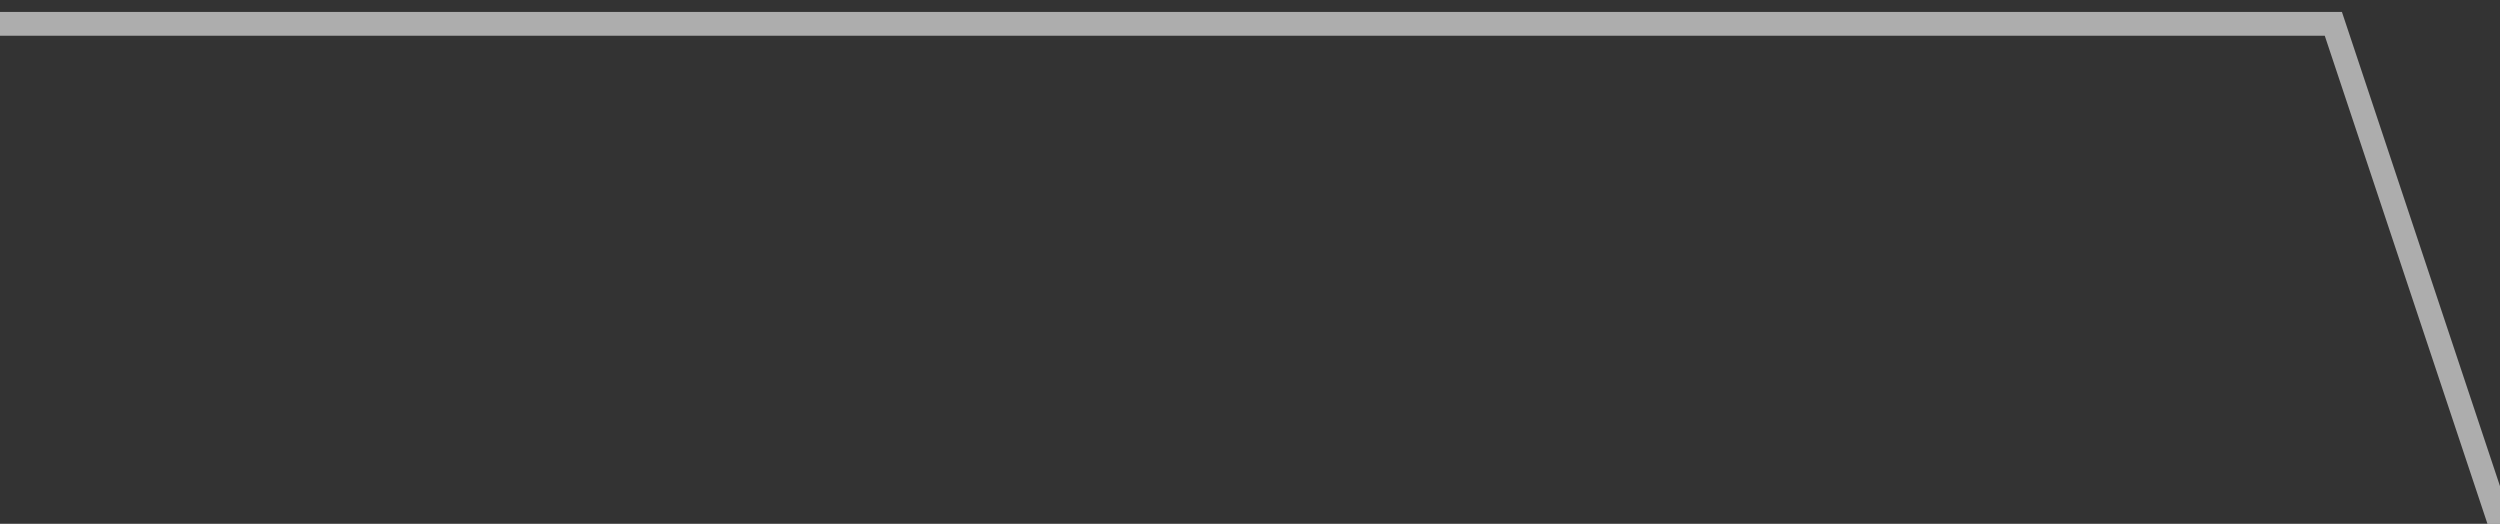 <svg id="预警推送1" xmlns="http://www.w3.org/2000/svg" xmlns:xlink="http://www.w3.org/1999/xlink" width="105" height="22" viewBox="0 0 105 22">
  <rect x="0" y="0" width="105" height="22" fill="#333333" stroke="none"/>
  <defs>
    <style>
      .cls-1 {
        font-size: 10.911px;
        opacity: 0.8;
        font-family: ShiShangZhongHeiJianTi;
      }

      .cls-1, .cls-10, .cls-11 {
        fill: #fff;
      }

      .cls-2, .cls-3, .cls-4, .cls-7 {
        fill: #0b4f99;
      }

      .cls-13, .cls-2, .cls-3, .cls-4, .cls-6, .cls-7, .cls-9 {
        fill-rule: evenodd;
      }

      .cls-13, .cls-3, .cls-4, .cls-6, .cls-9 {
        opacity: 0.6;
      }

      .cls-4 {
        stroke: #0c497e;
      }

      .cls-13, .cls-4, .cls-9 {
        stroke-width: 1px;
      }

      .cls-11, .cls-5 {
        font-size: 20px;
        font-family: zcool-gdh;
      }

      .cls-12, .cls-5 {
        fill: #15e4f9;
      }

      .cls-6 {
        fill: #19bdd4;
      }

      .cls-7 {
        fill-opacity: 0.6;
      }

      .cls-10, .cls-12, .cls-8 {
        font-size: 14px;
        font-family: "Source Han Sans CN";
      }

      .cls-8 {
        fill: #1284ff;
      }

      .cls-13, .cls-9 {
        fill: none;
      }

      .cls-9 {
        stroke: #c6d8f0;
      }

      .cls-13 {
        stroke: #fff;
      }
    </style>
  </defs>
  <g id="组_13" data-name="组 13">
    <path id="形状_5" data-name="形状 5" class="cls-13" d="M105,22l-7-21h-98"/>
  </g>
</svg>
